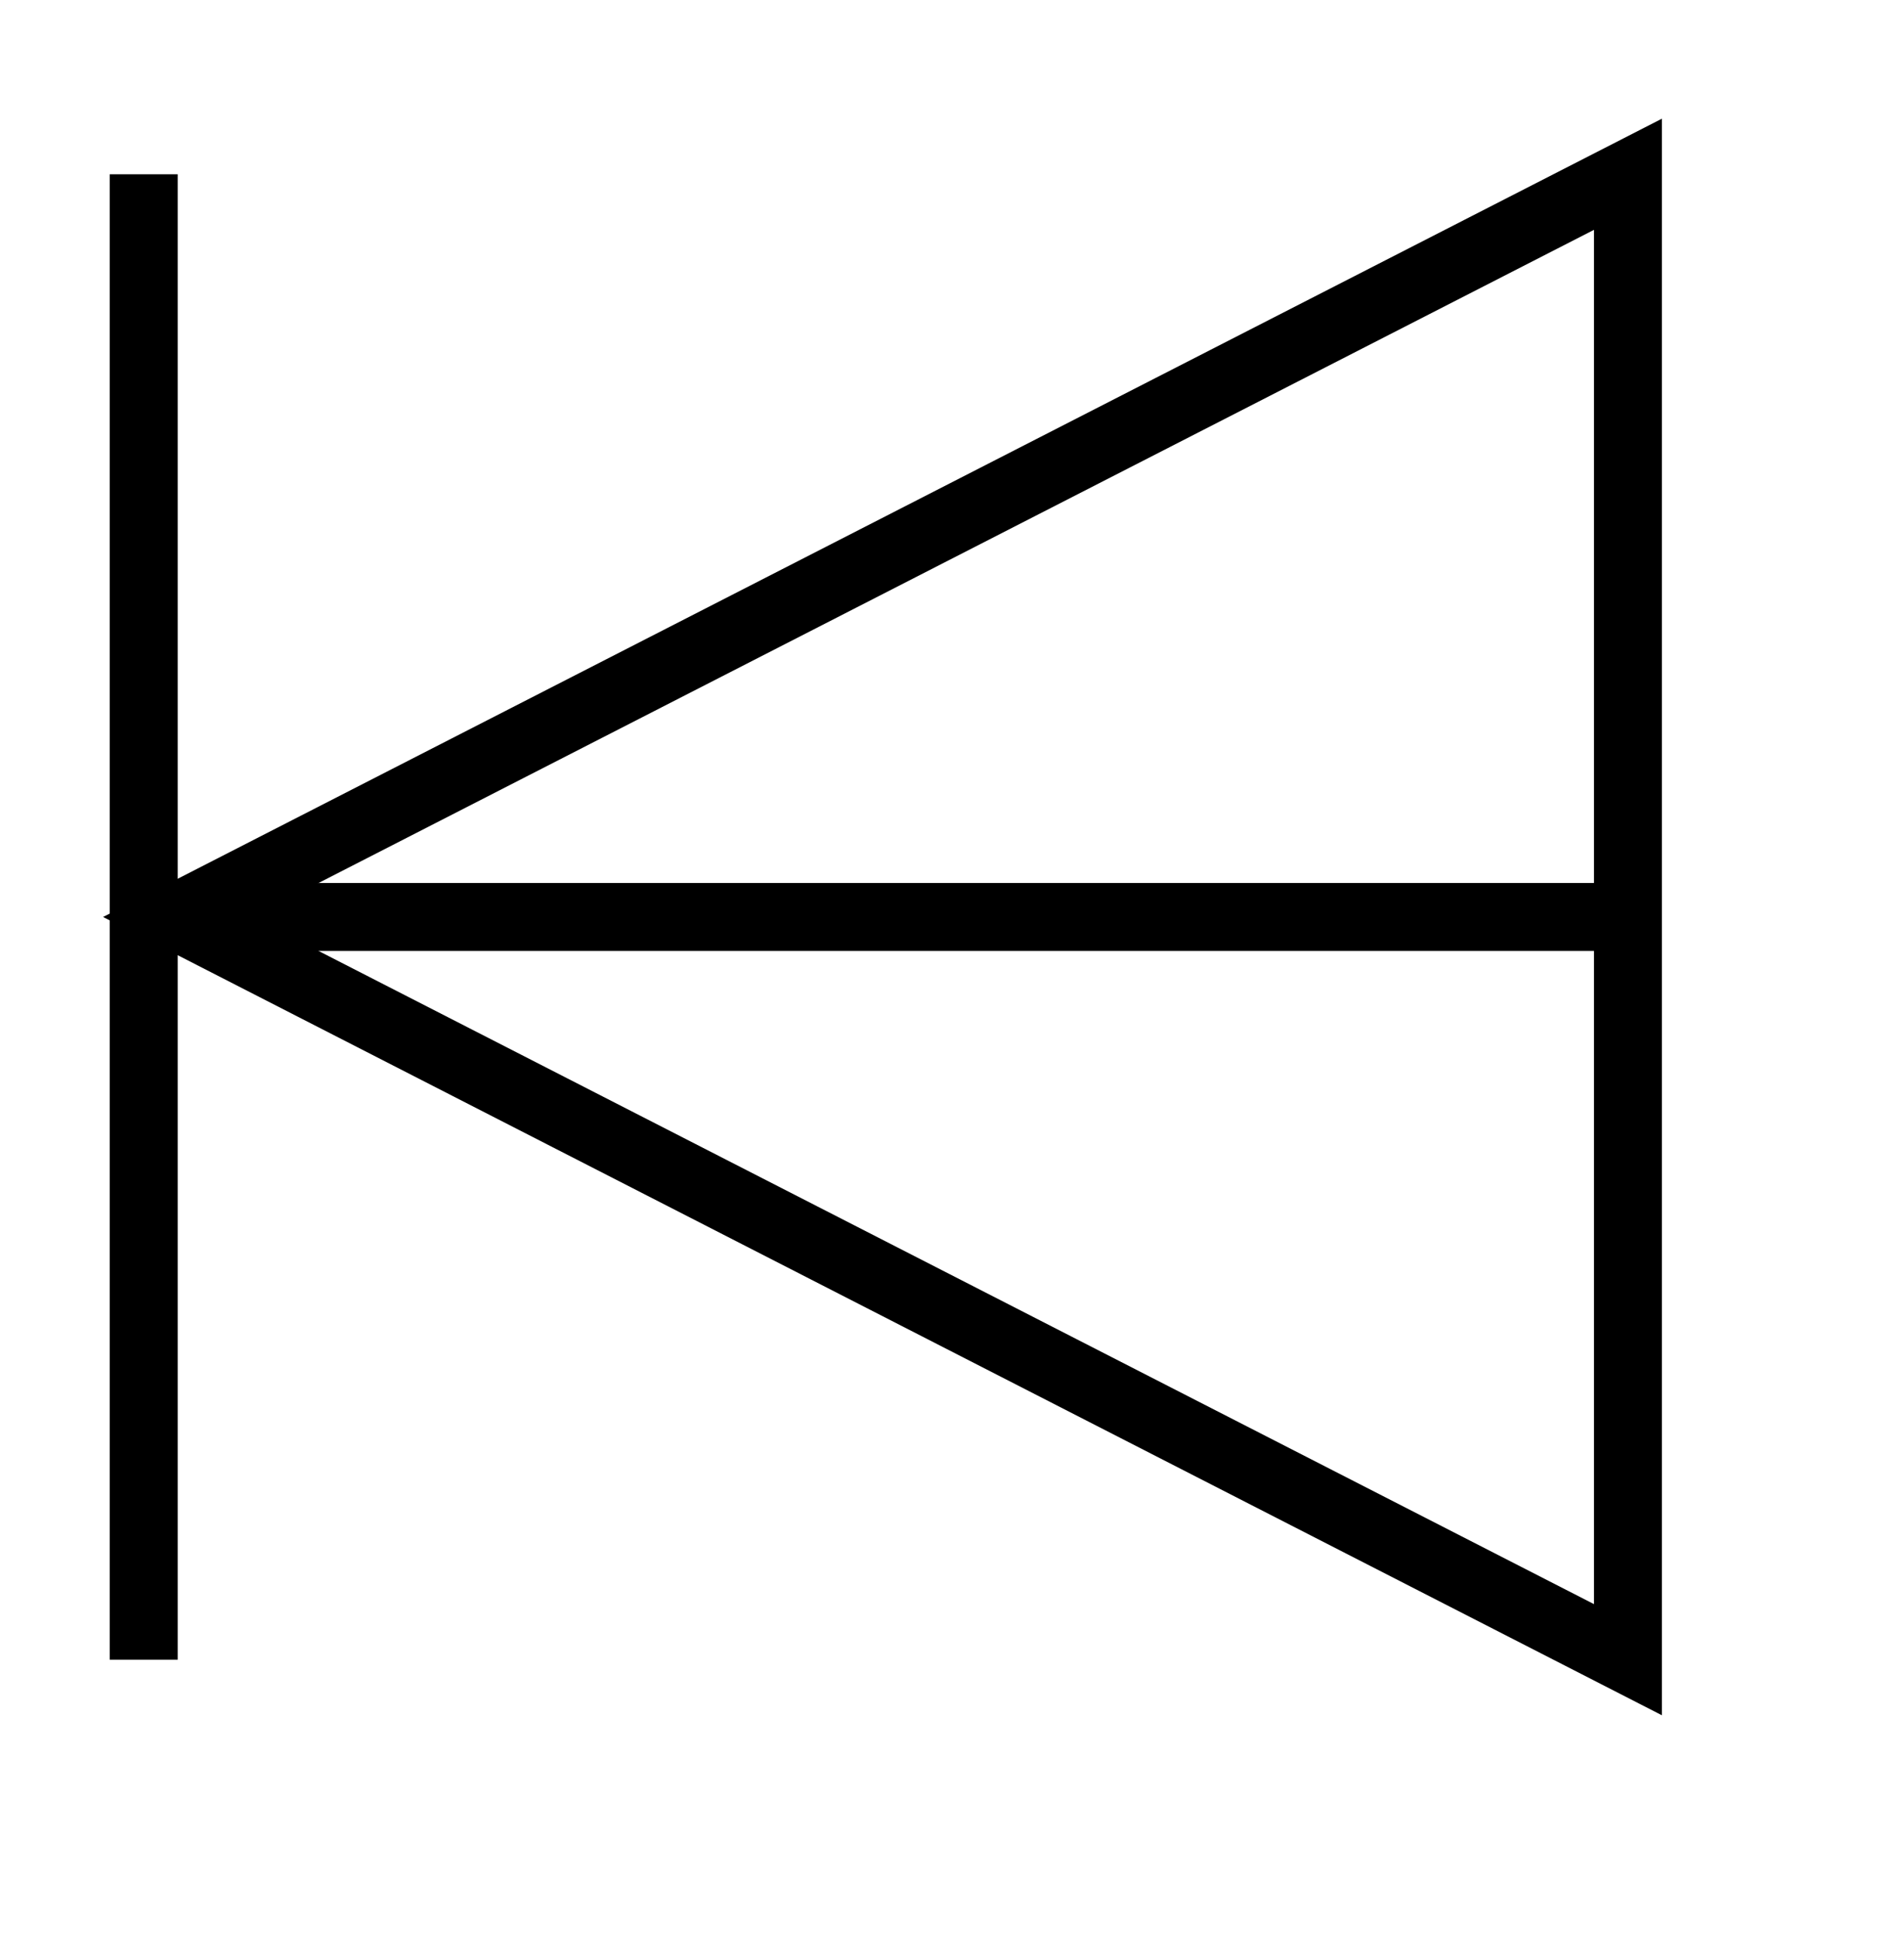 <svg xmlns="http://www.w3.org/2000/svg" width="11.18" height="11.378"><defs><clipPath id="a"><path d="M0 0h10.77v11.066H0Zm0 0"/></clipPath></defs><g clip-path="url(#a)"><path fill="none" stroke="#000" stroke-miterlimit="10" stroke-width=".399" d="M9.559 1.023v8.72l-8.516-4.36Zm0 0"/></g><path fill="none" stroke="#000" stroke-miterlimit="10" stroke-width=".399" d="M9.559 5.383H.844M.844 1.023v8.72"/></svg>